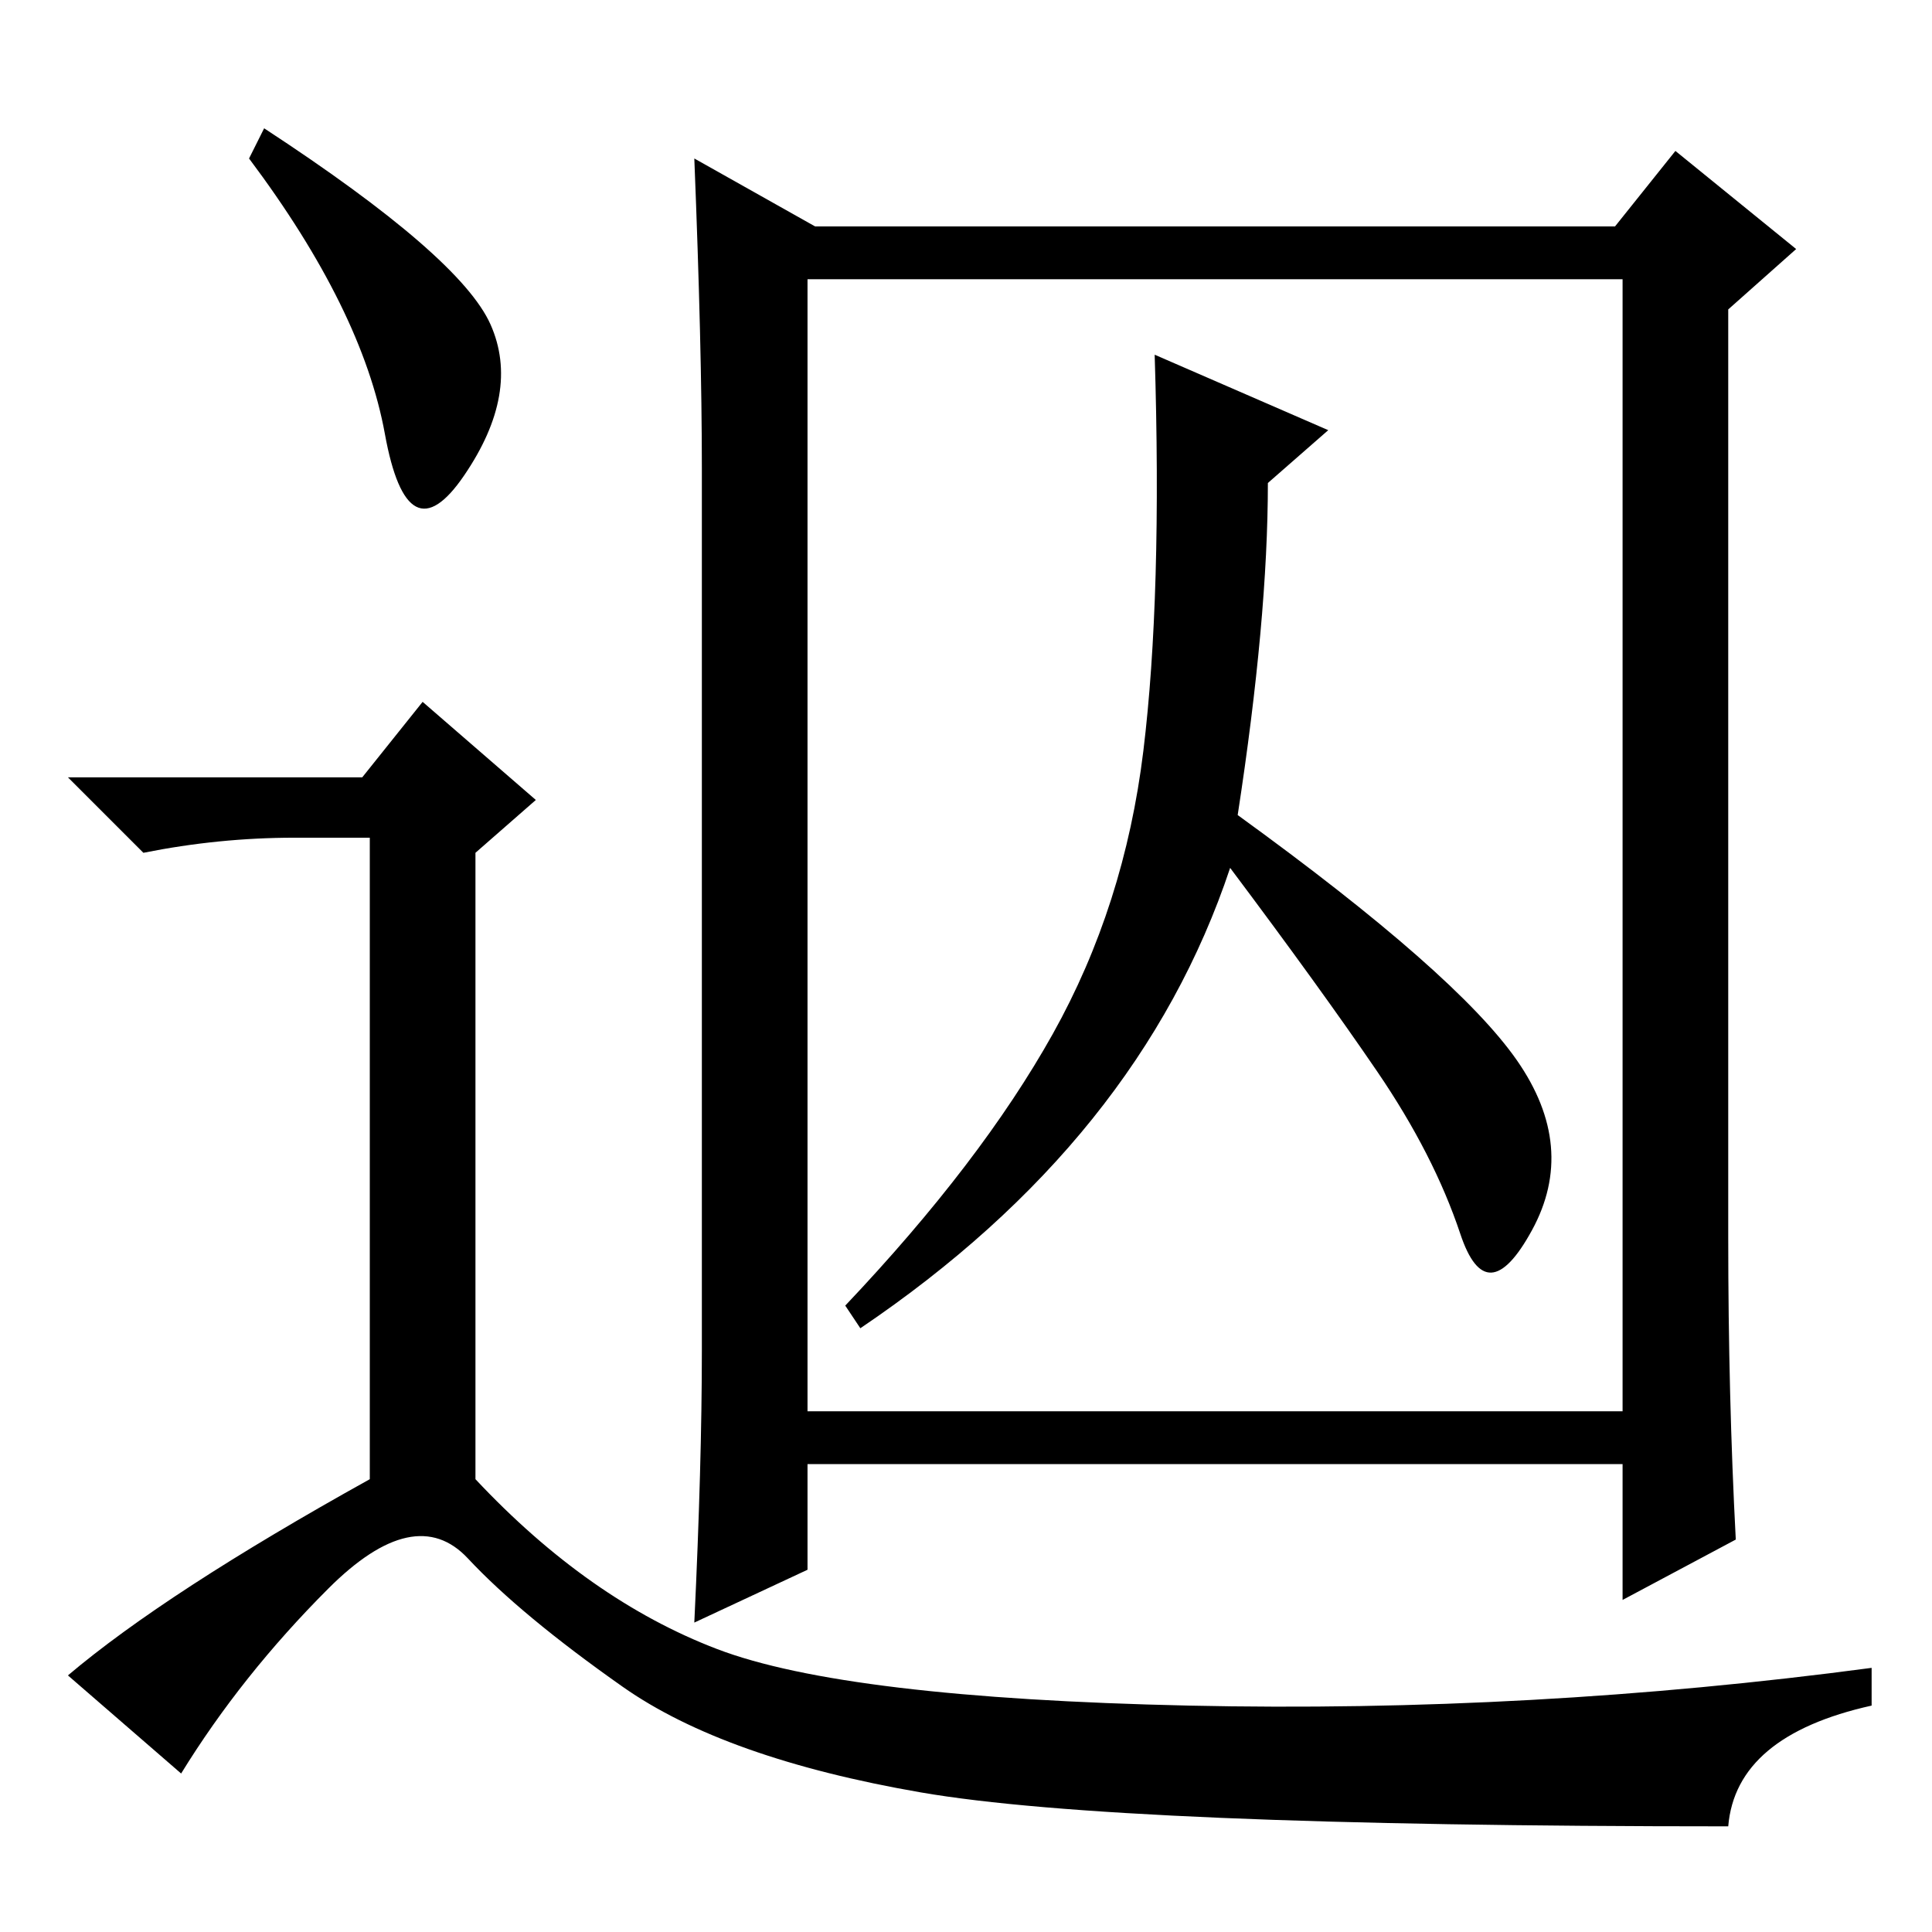 <?xml version="1.0" standalone="no"?>
<!DOCTYPE svg PUBLIC "-//W3C//DTD SVG 1.1//EN" "http://www.w3.org/Graphics/SVG/1.1/DTD/svg11.dtd" >
<svg xmlns="http://www.w3.org/2000/svg" xmlns:xlink="http://www.w3.org/1999/xlink" version="1.1" viewBox="0 -36 256 256">
  <g transform="matrix(1 0 0 -1 0 220)">
   <path fill="currentColor"
d="M229 92q0 -21 1 -40l-15 -8v18h-108v-14l-15 -7q1 21 1 36v117q0 16 -1 41l16 -9h106l8 10l16 -13l-9 -8v-123zM107 69h108v150h-108v-150zM176 199l-8 -7q0 -18 -4 -44q29 -21 37 -32.5t2 -22.5t-9.5 -0.5t-11 21.5t-19.5 27q-12 -36 -49 -61l-2 3q18 19 27.5 36
t12 37.5t1.5 52.5zM35 239q26 -17 30 -26t-3.5 -20t-10.5 5.5t-18 36.5zM48 153l8 10l15 -13l-8 -7v-83q15 -16 32 -22.5t62.5 -7.5t90.5 5v-5q-18 -4 -19 -16q-81 0 -107 4.5t-39.5 14t-20.5 17t-18.5 -4t-19.5 -24.5l-15 13q13 11 40 26v85h-10q-10 0 -20 -2l-10 10h39z
" />
  </g>

</svg>
